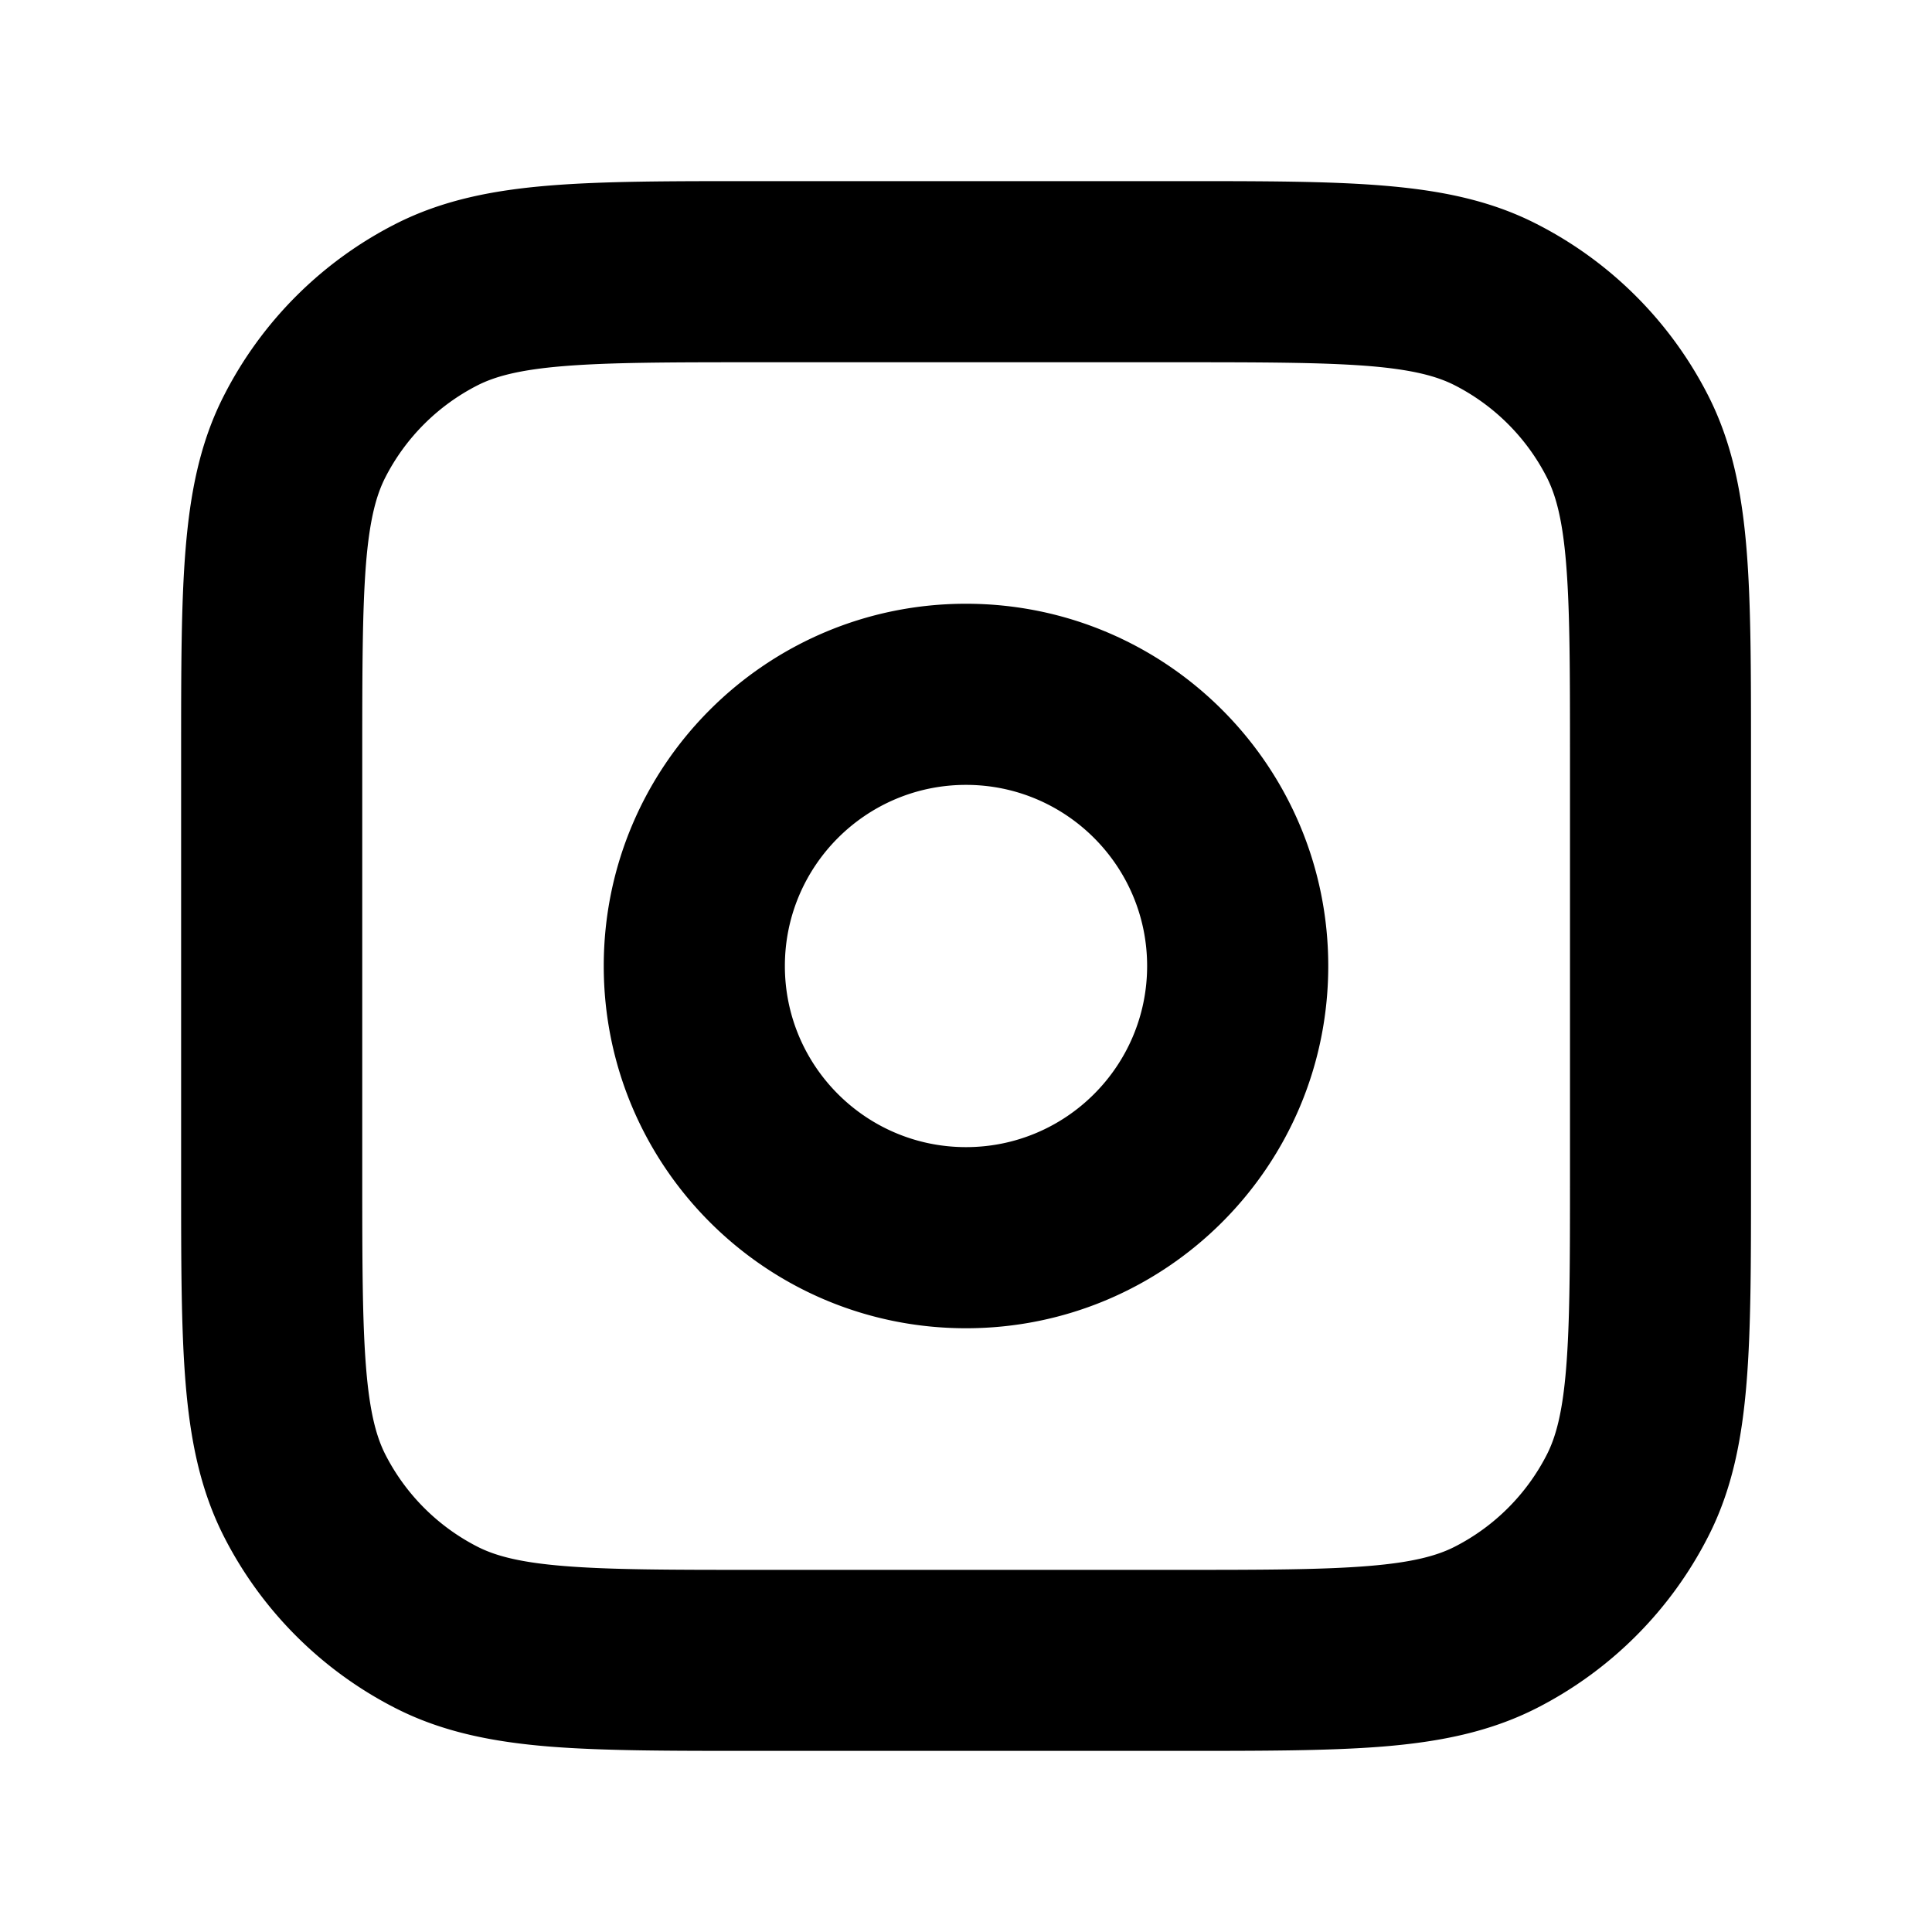 <svg xmlns="http://www.w3.org/2000/svg" width="16" height="16" fill="none" viewBox="0 0 16 16"><path fill="currentColor" fill-rule="evenodd" d="M6.219 1.5h3.563c.673 0 1.224 0 1.672.037.463.038.882.118 1.272.318a3.25 3.25 0 0 1 1.42 1.42c.199.391.28.809.318 1.272.037.448.037.998.037 1.672v3.563c0 .673 0 1.224-.037 1.672-.038.463-.118.882-.318 1.272a3.25 3.25 0 0 1-1.42 1.42c-.391.199-.809.28-1.272.318-.448.036-.998.036-1.672.036H6.219c-.673 0-1.224 0-1.672-.036-.463-.038-.882-.119-1.272-.318a3.25 3.25 0 0 1-1.42-1.42c-.199-.391-.28-.809-.318-1.272C1.5 11.005 1.5 10.455 1.5 9.781V6.219c0-.673 0-1.224.037-1.672.038-.463.118-.882.318-1.272a3.25 3.25 0 0 1 1.42-1.42c.391-.199.809-.28 1.272-.318C4.995 1.5 5.545 1.5 6.219 1.5ZM4.669 3.032c-.37.03-.57.086-.714.159a1.75 1.75 0 0 0-.765.765c-.073.144-.129.343-.159.714C3.001 5.048 3 5.538 3 6.25v3.5c0 .712.001 1.202.032 1.581.03.37.086.57.159.714a1.75 1.75 0 0 0 .765.765c.144.073.343.129.714.159.379.031.869.032 1.581.032h3.5c.712 0 1.202-.001 1.581-.032.37-.03.57-.086.714-.159a1.75 1.75 0 0 0 .765-.765c.073-.144.129-.343.159-.714.031-.379.032-.869.032-1.581v-3.5c0-.712-.001-1.202-.032-1.581-.03-.37-.086-.569-.159-.714a1.75 1.75 0 0 0-.765-.765c-.144-.073-.343-.129-.714-.159C10.952 3.001 10.462 3 9.75 3h-3.5c-.712 0-1.202.001-1.581.032Z M8 6.5c-.828 0-1.5.672-1.5 1.5S7.172 9.5 8 9.5 9.5 8.828 9.5 8 8.828 6.5 8 6.5ZM5 8c0-1.657 1.343-3 3-3s3 1.343 3 3-1.343 3-3 3-3-1.343-3-3Z" clip-rule="evenodd"/></svg>
